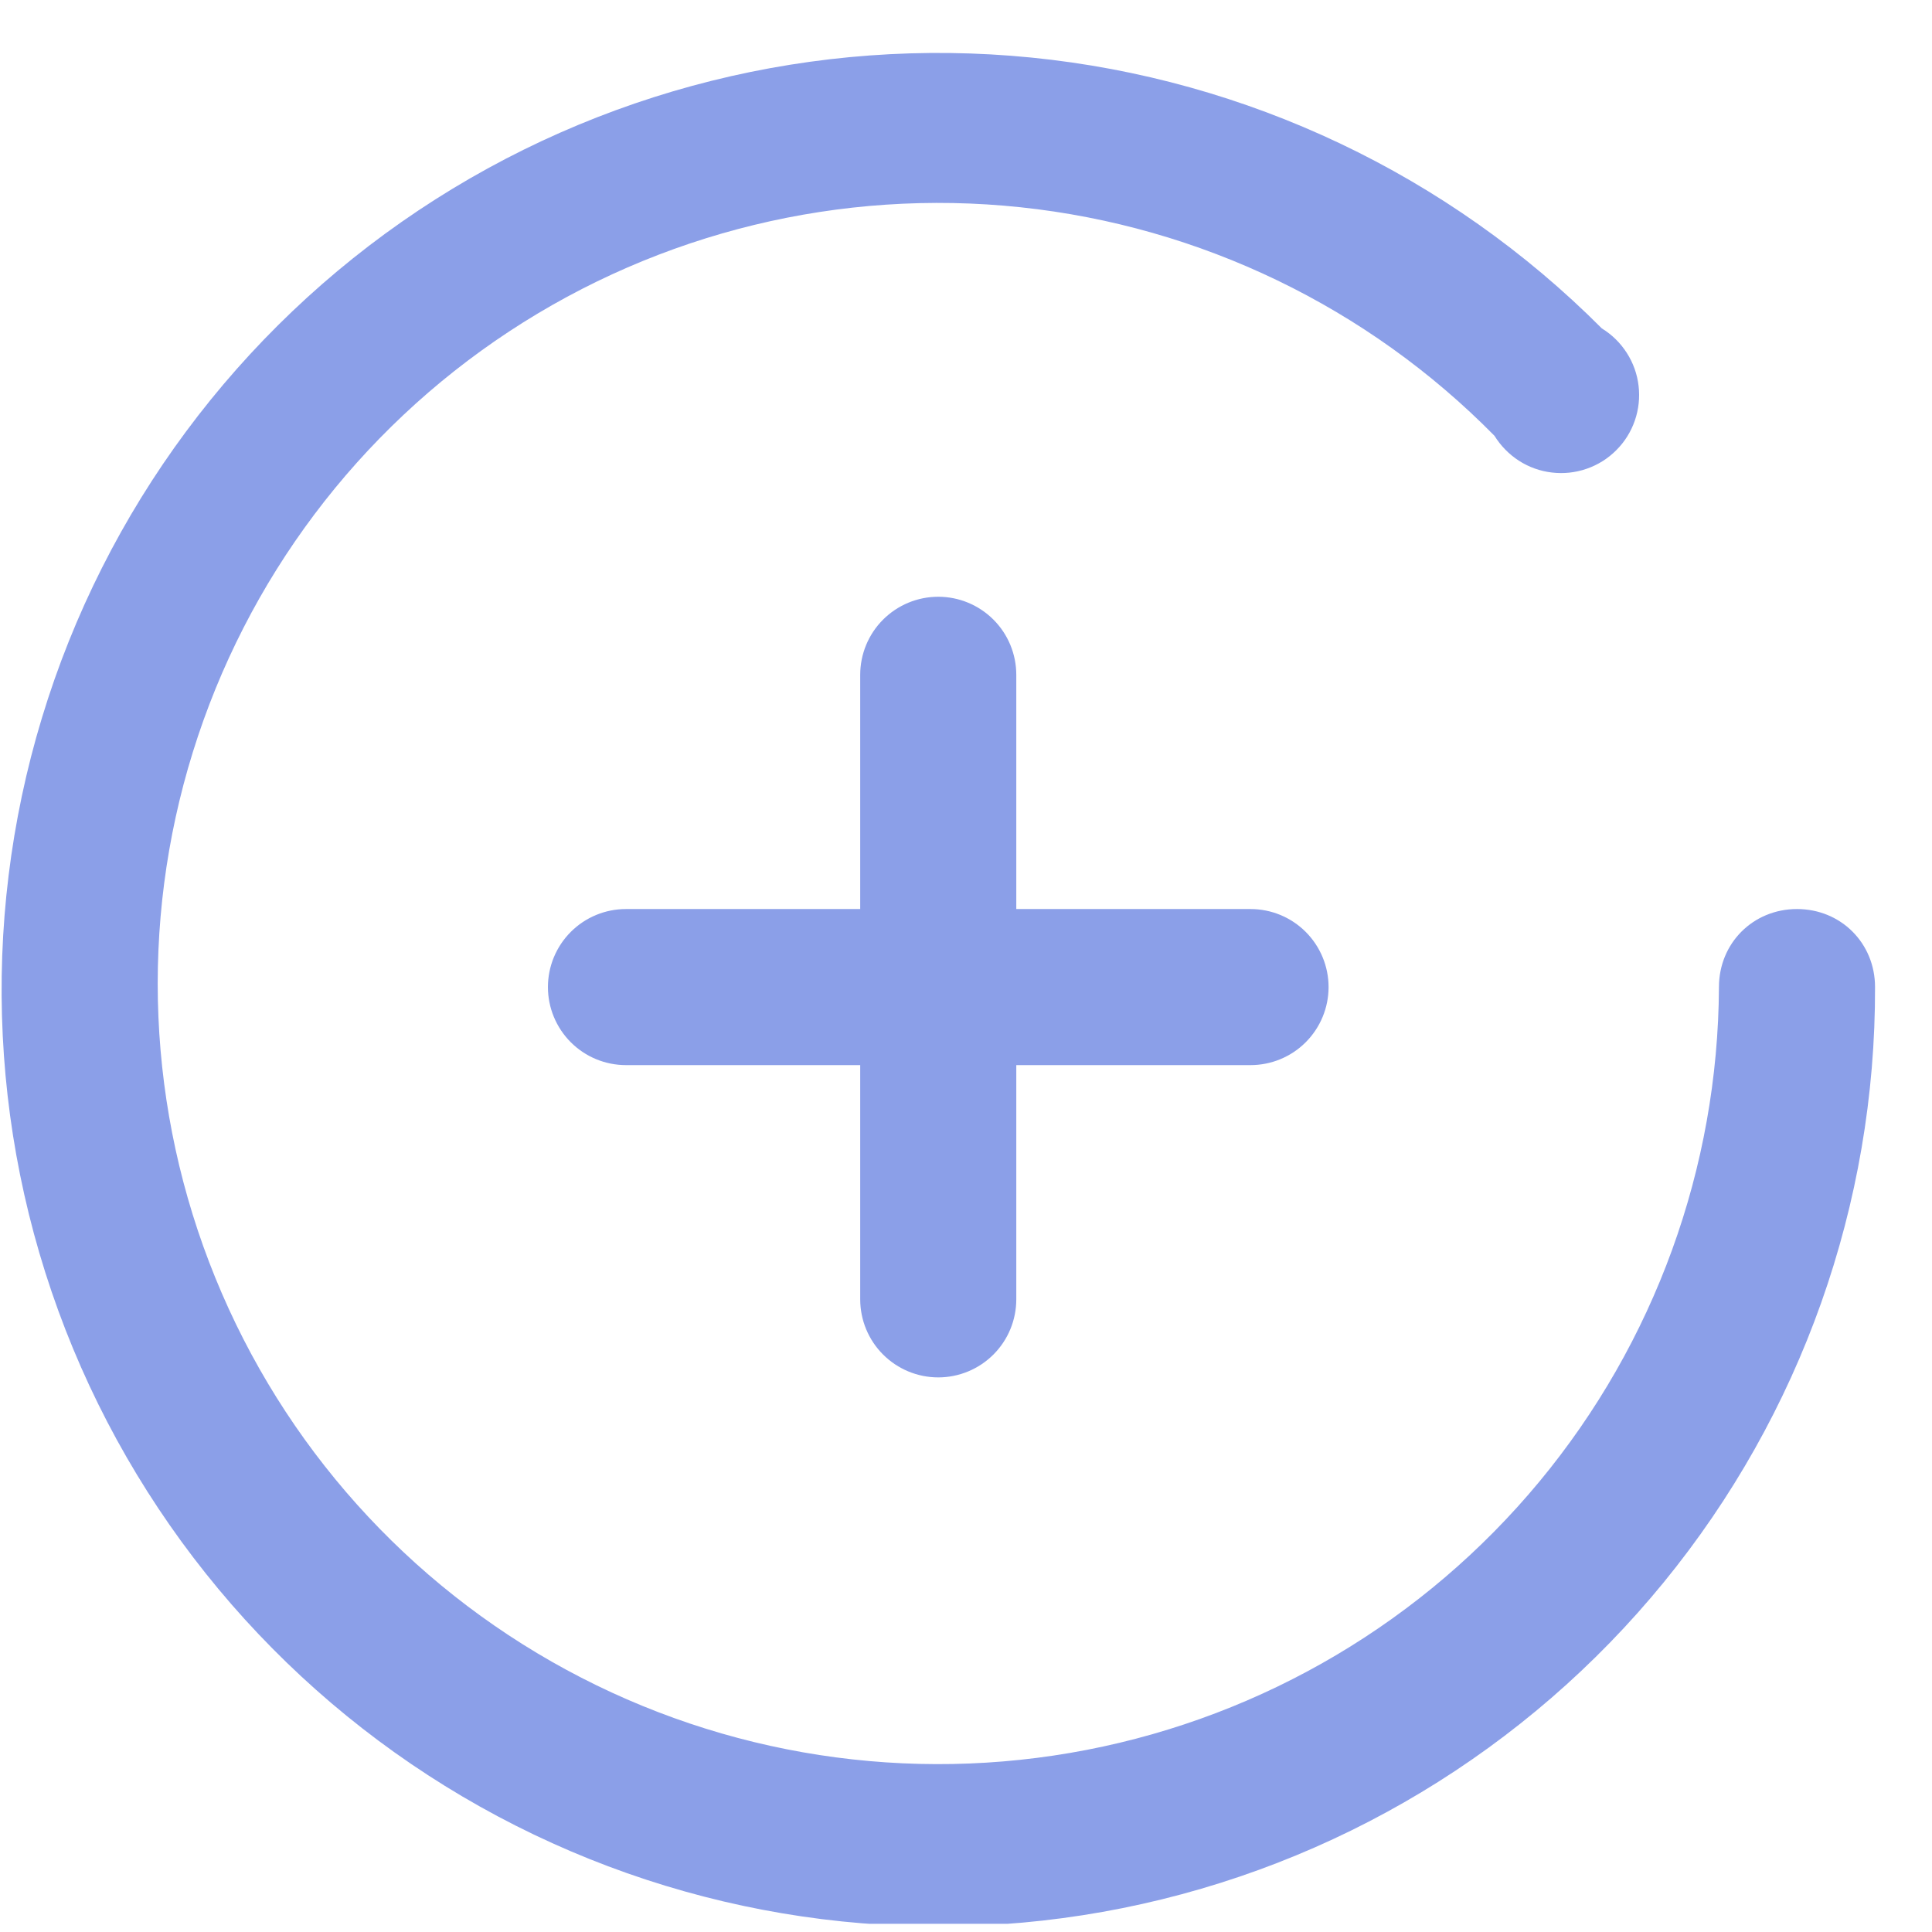 <svg width="33" height="33" viewBox="0 0 33 33" fill="none" xmlns="http://www.w3.org/2000/svg">
<g clip-path="url(#clip0_8004_9323)">
<g clip-path="url(#clip1_8004_9323)">
<path d="M30.694 15.527C29.944 15.527 29.361 16.11 29.361 16.86C29.346 19.947 28.262 22.933 26.292 25.309C24.322 27.685 21.589 29.304 18.559 29.89C15.528 30.476 12.389 29.993 9.675 28.522C6.961 27.052 4.842 24.685 3.678 21.826C2.514 18.968 2.378 15.794 3.294 12.846C4.209 9.898 6.118 7.359 8.696 5.662C11.274 3.965 14.361 3.215 17.431 3.54C20.5 3.865 23.361 5.244 25.527 7.444C25.633 7.615 25.776 7.761 25.945 7.87C26.115 7.979 26.307 8.048 26.507 8.071C26.708 8.095 26.911 8.073 27.101 8.007C27.292 7.941 27.465 7.833 27.607 7.69C27.75 7.548 27.858 7.375 27.924 7.184C27.99 6.994 28.012 6.791 27.988 6.59C27.965 6.39 27.896 6.198 27.787 6.028C27.678 5.858 27.533 5.715 27.361 5.61C24.745 2.986 21.301 1.351 17.614 0.983C13.928 0.616 10.228 1.539 7.146 3.595C4.065 5.652 1.792 8.714 0.717 12.259C-0.359 15.804 -0.171 19.613 1.248 23.035C2.668 26.457 5.231 29.28 8.5 31.023C11.769 32.766 15.542 33.321 19.174 32.592C22.807 31.863 26.074 29.896 28.418 27.027C30.762 24.159 32.038 20.565 32.027 16.86C32.027 16.11 31.444 15.527 30.694 15.527Z" fill="#8B9FE8"/>
<path d="M21.359 15.527H17.359V11.527C17.359 11.173 17.219 10.834 16.969 10.584C16.719 10.334 16.38 10.193 16.026 10.193C15.672 10.193 15.333 10.334 15.083 10.584C14.833 10.834 14.693 11.173 14.693 11.527V15.527H10.693C10.339 15.527 10 15.667 9.75 15.917C9.5 16.167 9.359 16.506 9.359 16.86C9.359 17.214 9.5 17.553 9.75 17.803C10 18.053 10.339 18.193 10.693 18.193H14.693V22.193C14.693 22.547 14.833 22.886 15.083 23.136C15.333 23.386 15.672 23.527 16.026 23.527C16.38 23.527 16.719 23.386 16.969 23.136C17.219 22.886 17.359 22.547 17.359 22.193V18.193H21.359C21.713 18.193 22.052 18.053 22.302 17.803C22.552 17.553 22.693 17.214 22.693 16.86C22.693 16.506 22.552 16.167 22.302 15.917C22.052 15.667 21.713 15.527 21.359 15.527Z" fill="#8B9FE8"/>
</g>
</g>
<defs>
<clipPath id="clip0_8004_9323">
<rect width="32" height="32" fill="white" transform="translate(0.027 0.86)"/>
</clipPath>
<clipPath id="clip1_8004_9323">
<rect width="32" height="32" fill="white" transform="translate(0.027 0.86)"/>
</clipPath>
</defs>
</svg>
